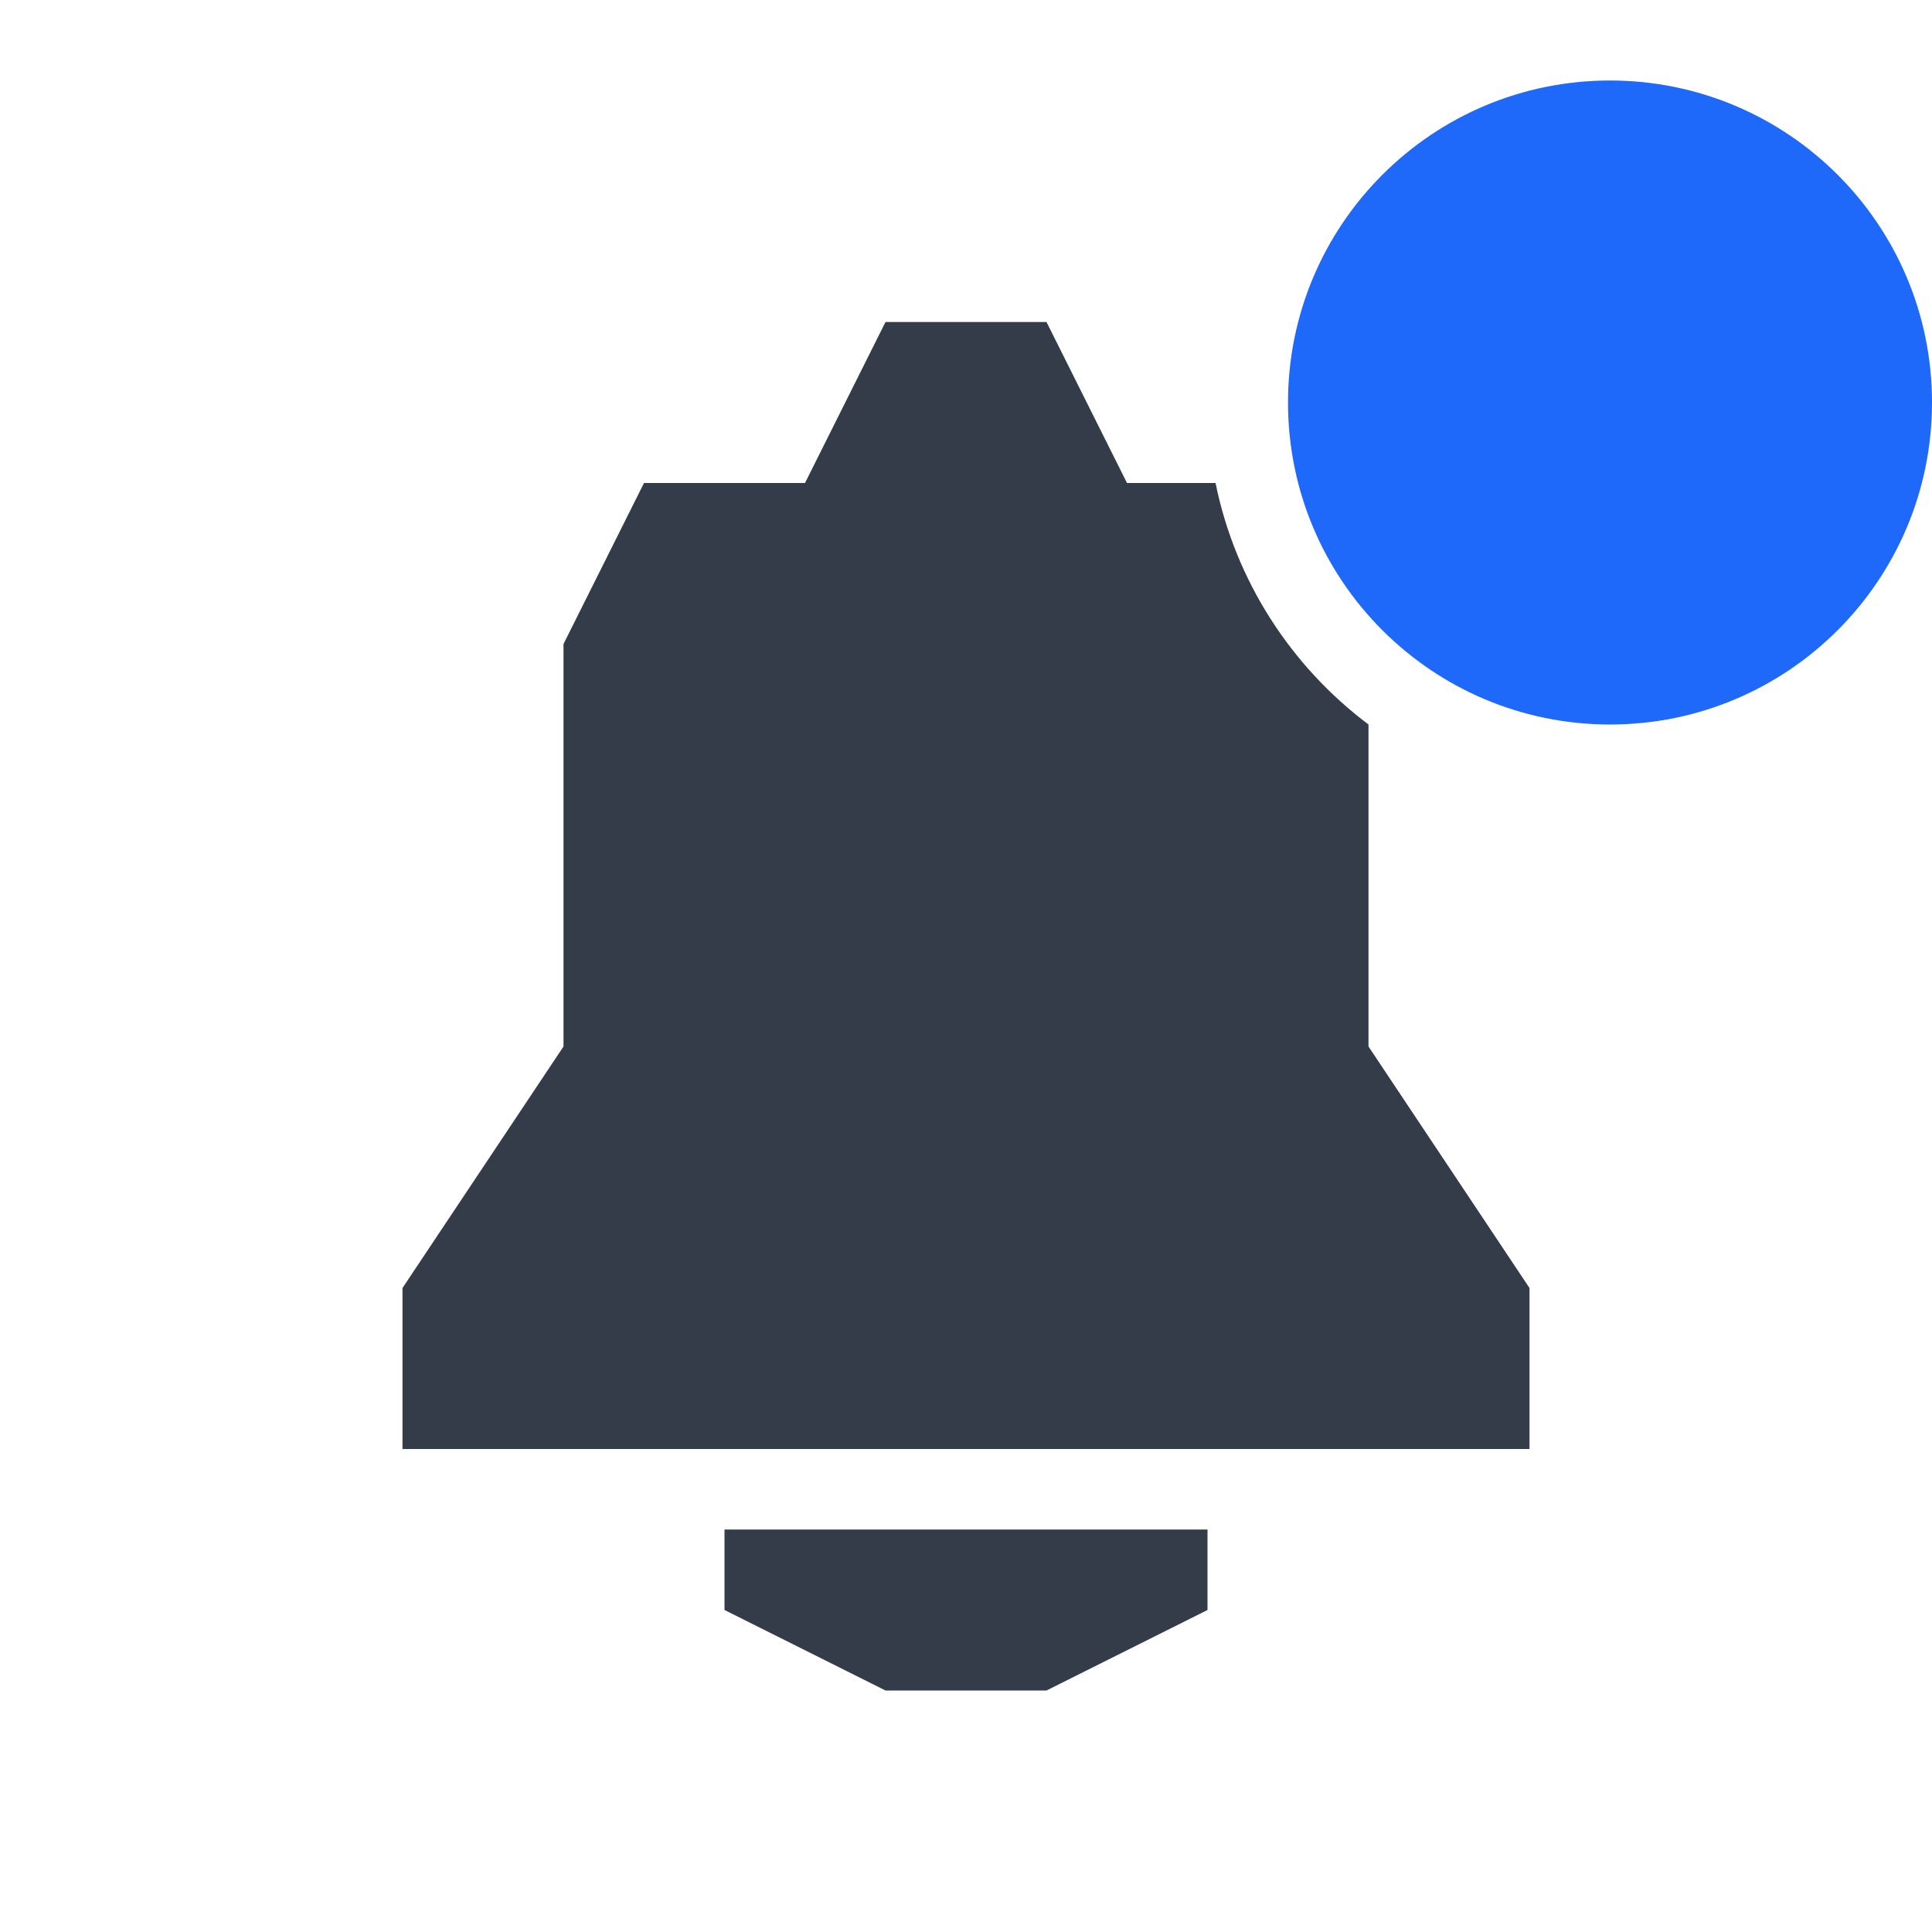<svg width="24" height="24" viewBox="0 0 24 24" fill="none" xmlns="http://www.w3.org/2000/svg">
<path fill-rule="evenodd" clip-rule="evenodd" d="M15.1 6H14L13 4H11L10 6H8L7 8V13L5 16V18H19V16L17 13V9C16.04 8.279 15.348 7.22 15.1 6ZM11 21H13L15 20V19L9 19V20L11 21Z" fill="#353C49"/>
<path d="M24 5C24 7.209 22.209 9 20 9C17.791 9 16 7.209 16 5C16 2.791 17.791 1 20 1C22.209 1 24 2.791 24 5Z" fill="#1E68FA"/>
</svg>

